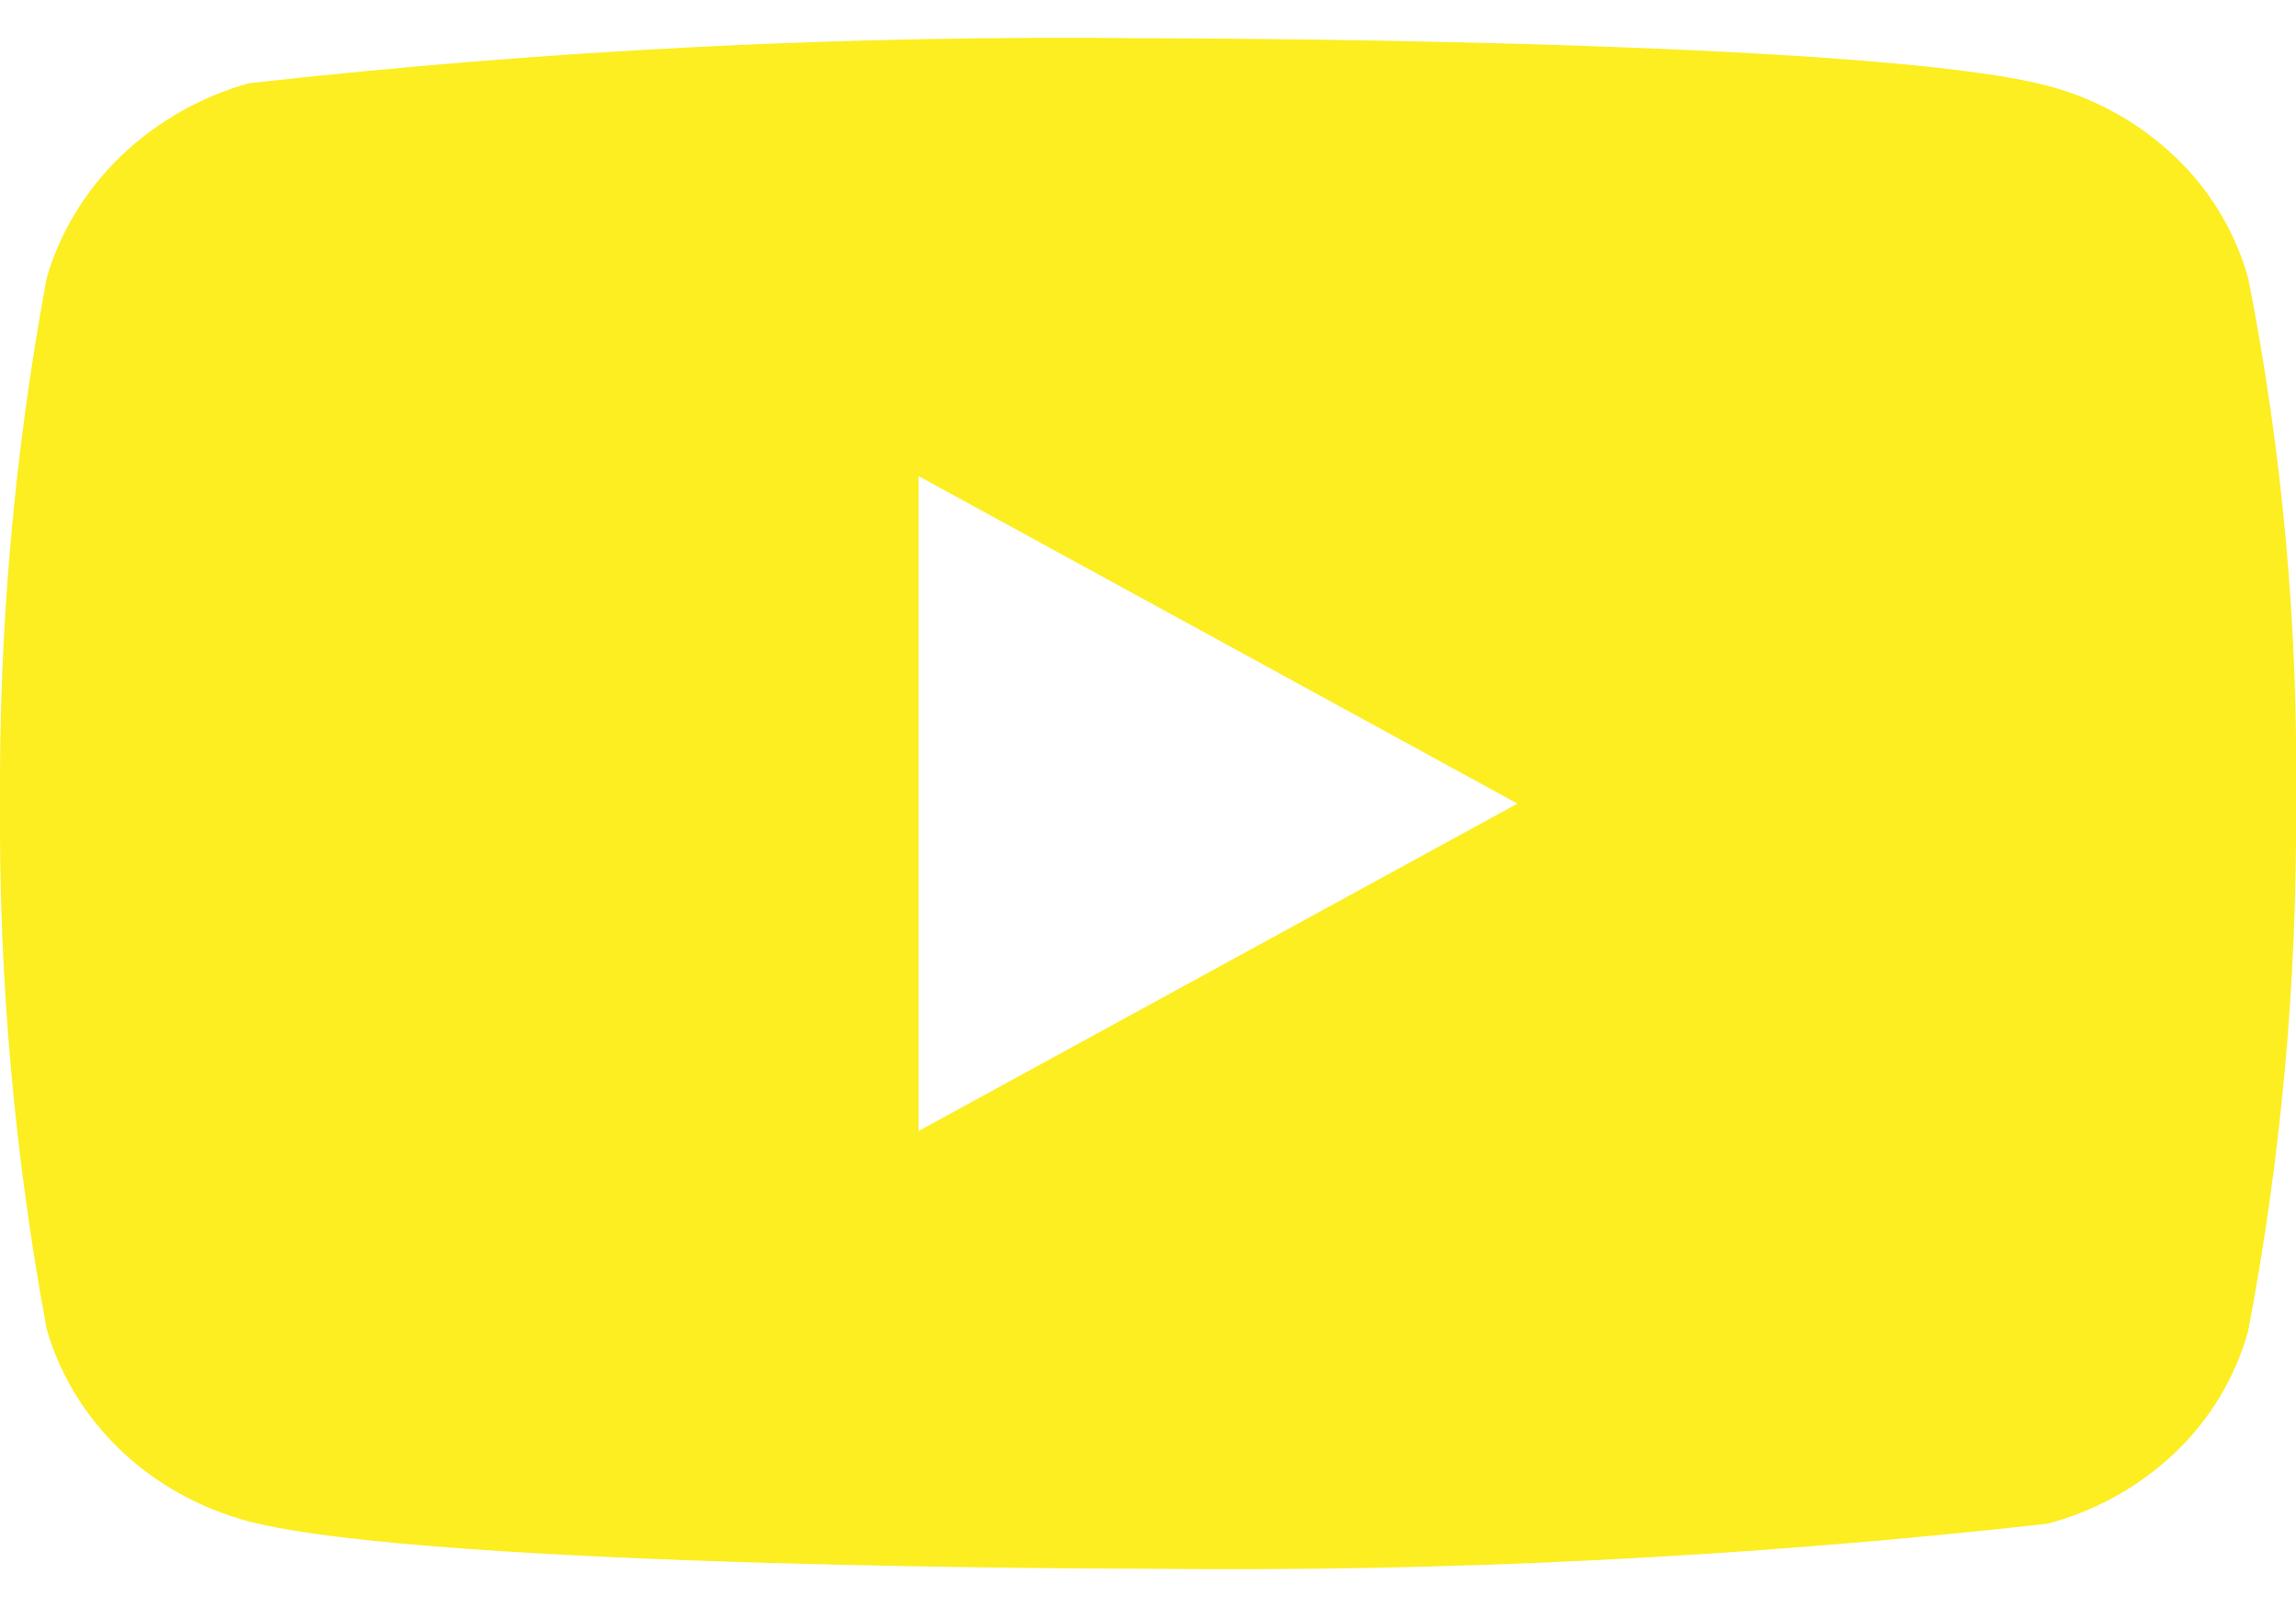<svg width="60" height="42" viewBox="0 0 60 42" fill="none" xmlns="http://www.w3.org/2000/svg">
<path d="M58.75 7.268C58.41 6.056 57.749 4.958 56.835 4.093C55.896 3.2 54.745 2.562 53.49 2.238C48.795 1 29.985 1 29.985 1C22.143 0.911 14.304 1.303 6.51 2.175C5.256 2.523 4.106 3.176 3.165 4.075C2.24 4.965 1.57 6.063 1.22 7.265C0.379 11.794 -0.029 16.393 7.81141e-05 21C-0.03 25.602 0.378 30.2 1.22 34.735C1.563 35.932 2.23 37.025 3.158 37.907C4.085 38.79 5.24 39.428 6.51 39.765C11.268 41 29.985 41 29.985 41C37.837 41.089 45.687 40.697 53.49 39.825C54.745 39.501 55.896 38.862 56.835 37.97C57.748 37.104 58.409 36.007 58.748 34.795C59.61 30.267 60.03 25.666 60 21.058C60.065 16.429 59.646 11.806 58.75 7.265V7.268ZM24.005 29.56V12.443L39.655 21.003L24.005 29.56Z" fill="#FCEE21"/>
</svg>

